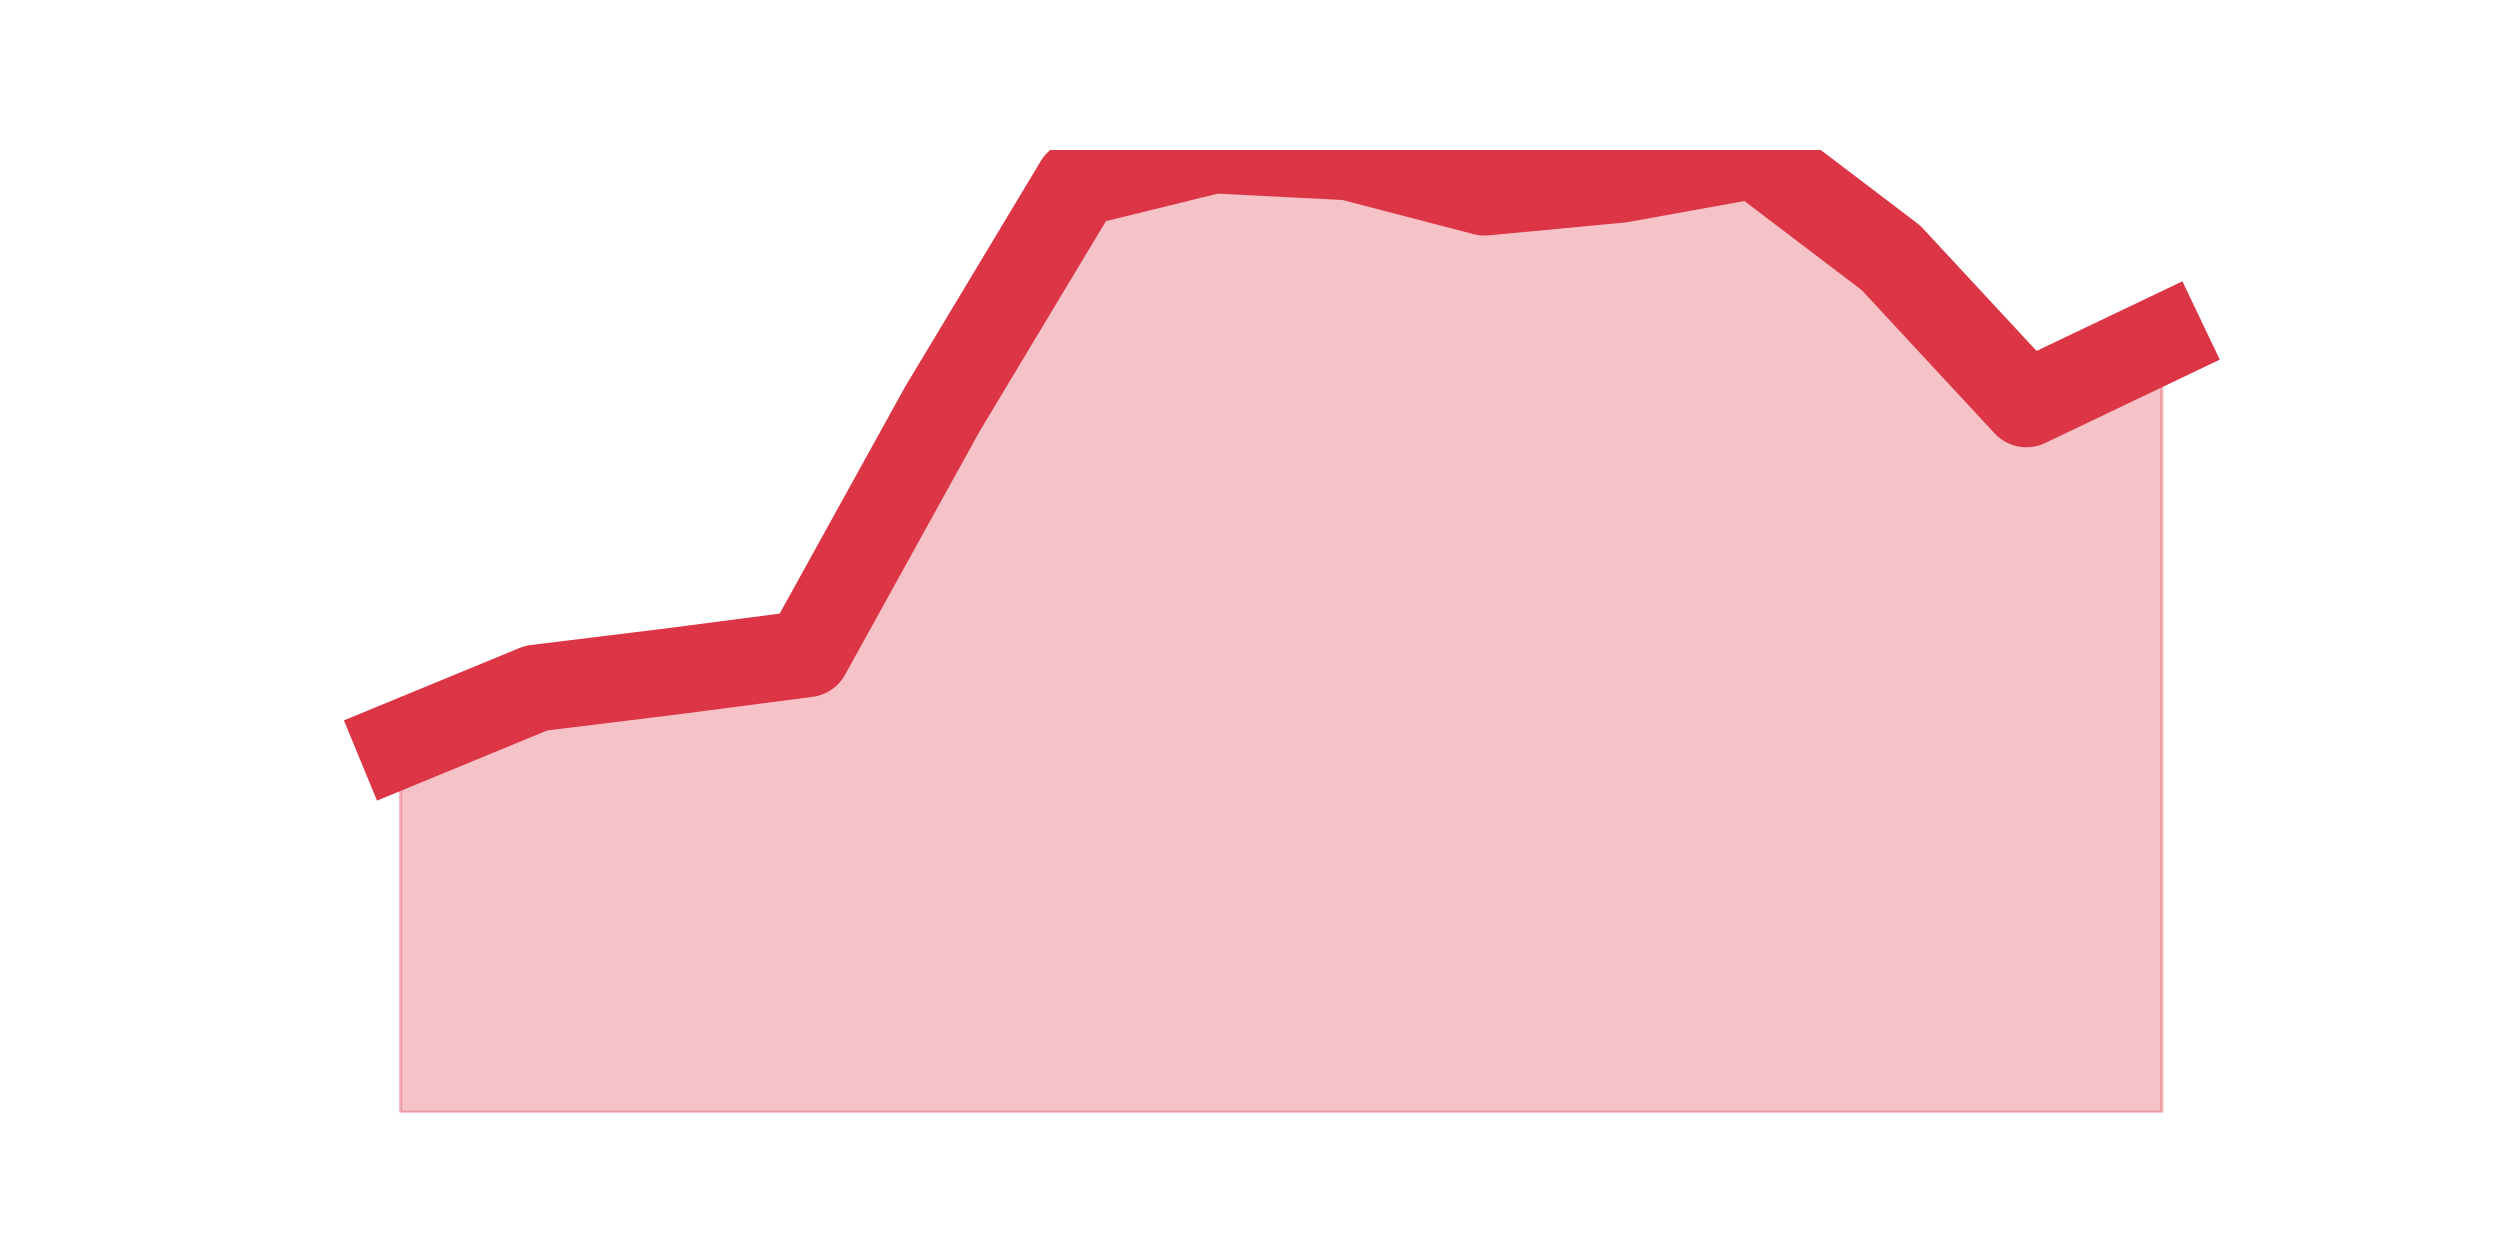 <?xml version="1.0" encoding="utf-8" standalone="no"?>
<!DOCTYPE svg PUBLIC "-//W3C//DTD SVG 1.1//EN"
  "http://www.w3.org/Graphics/SVG/1.1/DTD/svg11.dtd">
<svg height="360pt" version="1.1" viewBox="0 0 720 360" width="720pt" xmlns="http://www.w3.org/2000/svg" xmlns:xlink="http://www.w3.org/1999/xlink">
 <defs>
  <style type="text/css">*{stroke-linecap:butt;stroke-linejoin:round;}</style>
 </defs>
 <g id="figure_1">
  <g id="patch_1">
   <path d="M 0 360 
L 720 360 
L 720 0 
L 0 0 
z
" style="fill:none;"/>
  </g>
  <g id="axes_1">
   <g id="matplotlib.axis_1"/>
   <g id="matplotlib.axis_2"/>
   <g id="PolyCollection_1">
    <defs>
     <path d="M 115.364 -145.738 
L 115.364 -39.6 
L 154.385 -39.6 
L 193.406 -39.6 
L 232.427 -39.6 
L 271.448 -39.6 
L 310.469 -39.6 
L 349.49 -39.6 
L 388.51 -39.6 
L 427.531 -39.6 
L 466.552 -39.6 
L 505.573 -39.6 
L 544.594 -39.6 
L 583.615 -39.6 
L 622.636 -39.6 
L 622.636 -262.32 
L 622.636 -262.32 
L 583.615 -243.689 
L 544.594 -285.749 
L 505.573 -315.389 
L 466.552 -308.332 
L 427.531 -304.662 
L 388.51 -314.824 
L 349.49 -316.8 
L 310.469 -307.202 
L 271.448 -242.278 
L 232.427 -171.708 
L 193.406 -166.626 
L 154.385 -161.828 
L 115.364 -145.738 
z
" id="m9977958097" style="stroke:#dc3545;stroke-opacity:0.3;"/>
    </defs>
    <g clip-path="url(#pf3f6ba9d53)">
     <use style="fill:#dc3545;fill-opacity:0.3;stroke:#dc3545;stroke-opacity:0.3;" x="0" xlink:href="#m9977958097" y="360"/>
    </g>
   </g>
   <g id="line2d_1">
    <path clip-path="url(#pf3f6ba9d53)" d="M 115.364 214.262 
L 154.385 198.172 
L 193.406 193.374 
L 232.427 188.292 
L 271.448 117.722 
L 310.469 52.798 
L 349.49 43.2 
L 388.51 45.176 
L 427.531 55.338 
L 466.552 51.668 
L 505.573 44.611 
L 544.594 74.251 
L 583.615 116.311 
L 622.636 97.68 
" style="fill:none;stroke:#dc3545;stroke-linecap:square;stroke-width:25;"/>
   </g>
  </g>
 </g>
 <defs>
  <clipPath id="pf3f6ba9d53">
   <rect height="277.2" width="558" x="90" y="43.2"/>
  </clipPath>
 </defs>
</svg>
